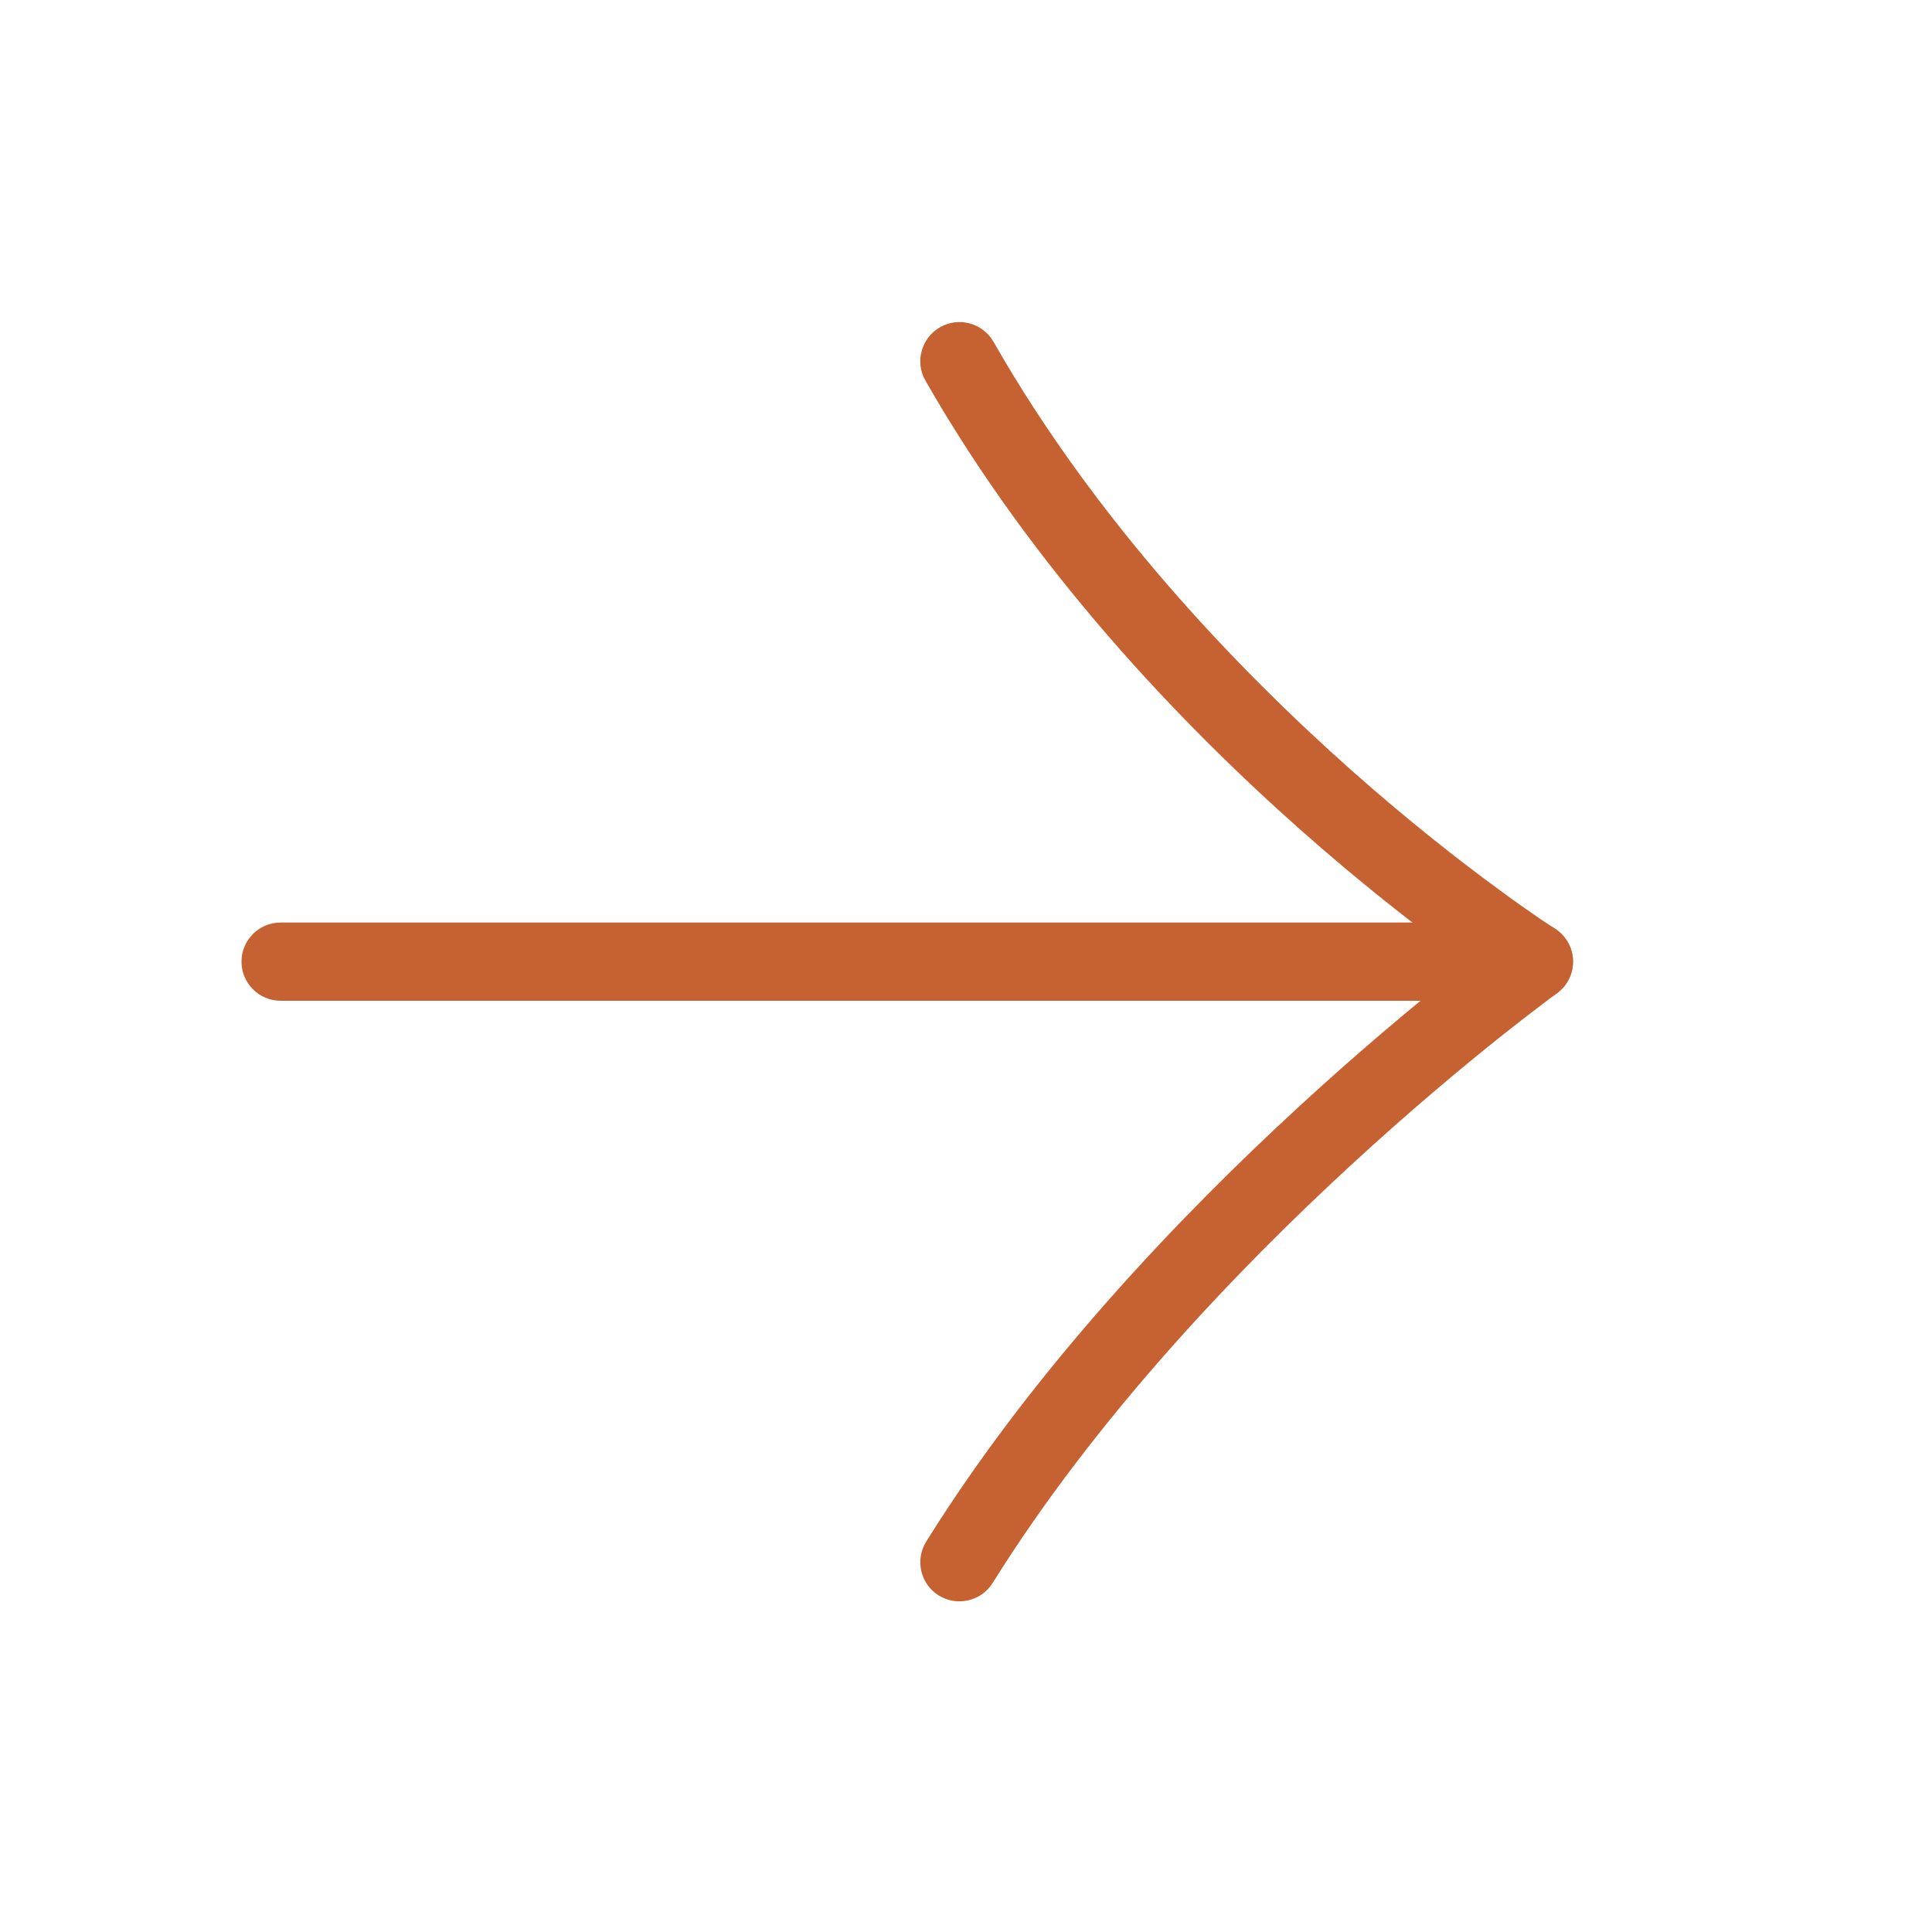 <svg width="16" height="16" viewBox="0 0 16 16" fill="none" xmlns="http://www.w3.org/2000/svg">
    <path fill-rule="evenodd" clip-rule="evenodd"
        d="M7.785 2.71C7.63 2.799 7.575 2.997 7.664 3.152C8.56 4.721 9.777 5.991 10.763 6.866C11.257 7.304 11.696 7.646 12.013 7.878C12.061 7.914 12.107 7.947 12.15 7.978C12.104 8.013 12.055 8.052 12.002 8.095C11.688 8.346 11.251 8.71 10.759 9.163C9.777 10.066 8.565 11.331 7.671 12.766C7.576 12.918 7.622 13.118 7.774 13.213C7.926 13.307 8.126 13.261 8.221 13.109C9.072 11.745 10.237 10.524 11.198 9.64C11.677 9.199 12.102 8.845 12.407 8.601C12.56 8.479 12.682 8.385 12.766 8.322C12.807 8.29 12.84 8.266 12.861 8.25L12.885 8.233L12.891 8.228L12.892 8.227C12.979 8.165 13.03 8.062 13.027 7.955C13.024 7.848 12.968 7.749 12.877 7.691L12.876 7.69L12.87 7.686L12.847 7.671C12.826 7.657 12.794 7.636 12.752 7.608C12.67 7.551 12.548 7.467 12.397 7.355C12.094 7.133 11.671 6.804 11.194 6.381C10.238 5.532 9.076 4.316 8.228 2.831C8.139 2.675 7.941 2.621 7.785 2.71Z"
        fill="#C66232" />
    <path fill-rule="evenodd" clip-rule="evenodd"
        d="M2 7.964C2 8.143 2.145 8.288 2.324 8.288L12.703 8.288C12.882 8.288 13.027 8.143 13.027 7.964C13.027 7.785 12.882 7.64 12.703 7.64L2.324 7.64C2.145 7.64 2 7.785 2 7.964Z"
        fill="#C66232" />
</svg>